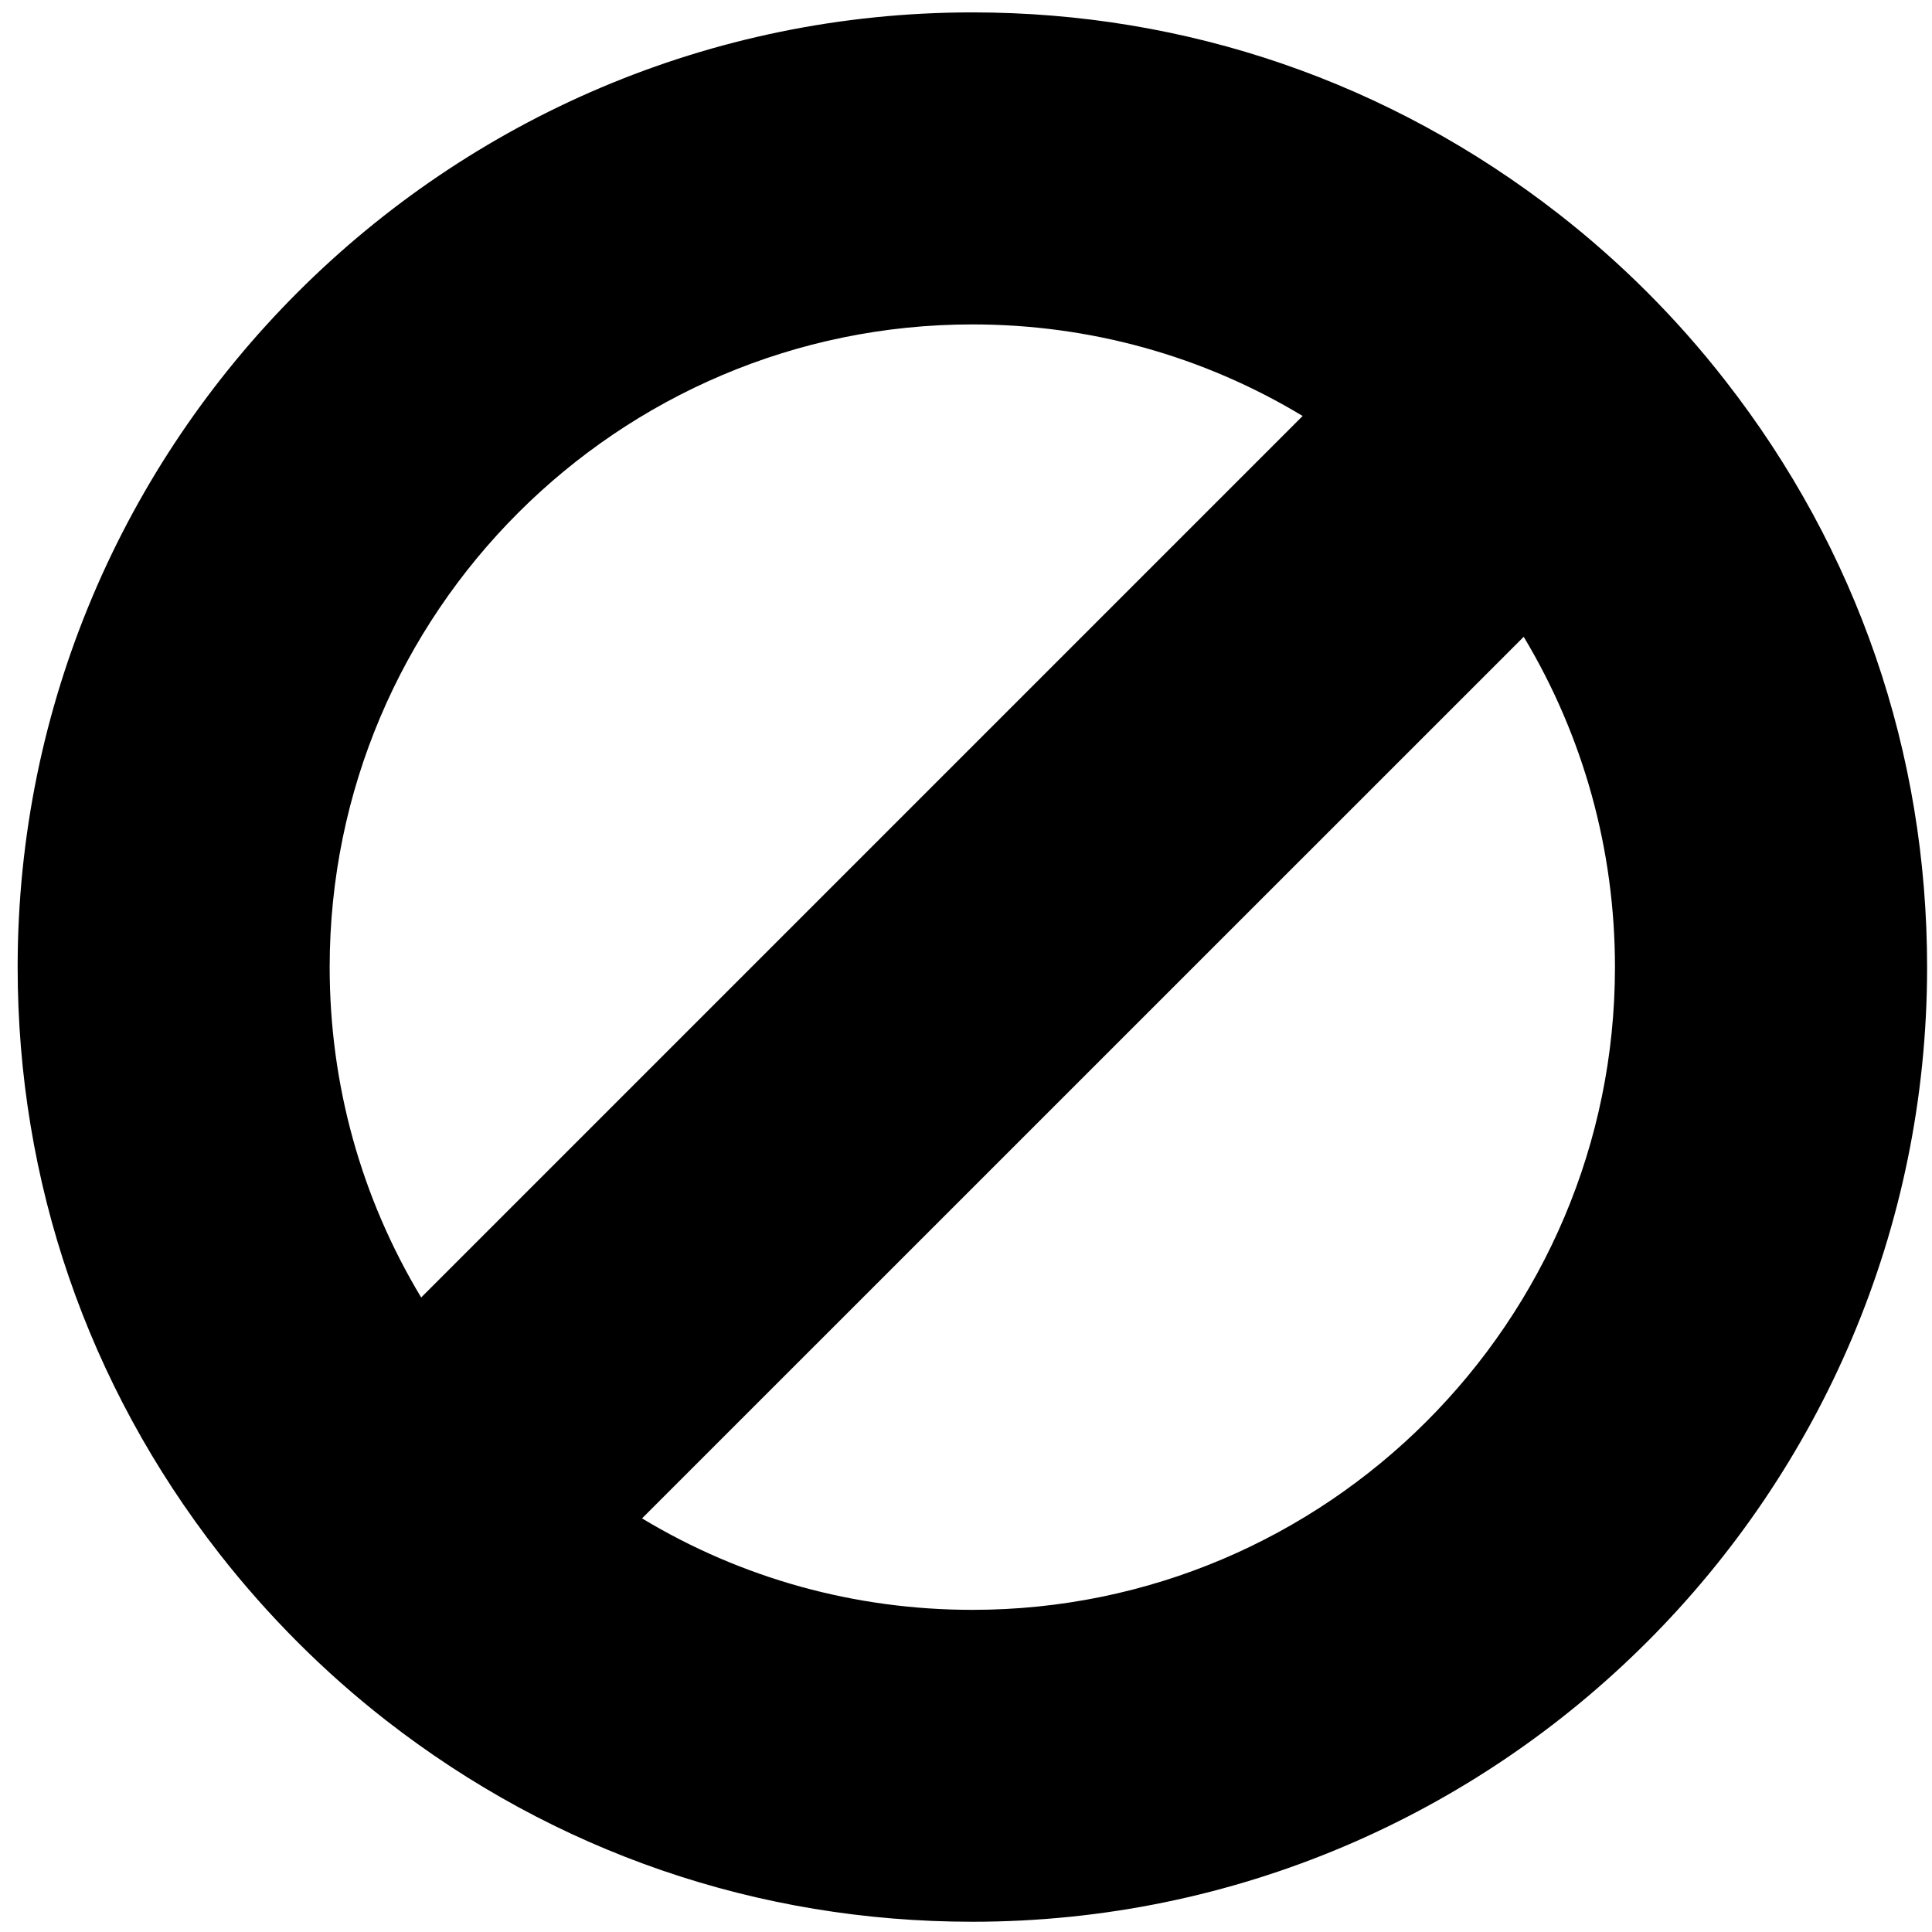 <?xml version="1.0" encoding="UTF-8" standalone="no"?>
<svg width="82px" height="82px" viewBox="0 0 82 82" version="1.1" xmlns="http://www.w3.org/2000/svg" xmlns:xlink="http://www.w3.org/1999/xlink">
    <!-- Generator: Sketch 43.1 (39012) - http://www.bohemiancoding.com/sketch -->
    <title>noun_449439_cc</title>
    <desc>Created with Sketch.</desc>
    <defs></defs>
    <g id="Page-1" stroke="none" stroke-width="1" fill="none" fill-rule="evenodd">
        <g id="noun_449439_cc" fill-rule="nonzero" fill="#000000">
            <path d="M73.23,16.159 C71.176,13.519 68.797,11.141 66.162,9.086 C58.974,3.485 50.369,0.526 41.272,0.526 C18.928,0.526 0.749,18.703 0.749,41.049 C0.749,50.155 3.706,58.76 9.308,65.94 C11.375,68.582 13.752,70.965 16.376,73.011 C23.556,78.607 32.166,81.565 41.272,81.565 C63.613,81.565 81.792,63.391 81.792,41.05 C81.792,31.944 78.833,23.336 73.23,16.159 Z M41.272,68.327 C36.285,68.327 31.48,66.994 27.25,64.445 L64.671,27.028 C67.209,31.259 68.544,36.063 68.544,41.05 C68.544,56.089 56.31,68.327 41.272,68.327 Z M41.272,13.769 C46.257,13.769 51.061,15.106 55.288,17.655 L17.876,55.069 C15.329,50.838 13.992,46.036 13.992,41.049 C13.992,26.008 26.227,13.769 41.272,13.769 Z" id="Shape"></path>
        </g>
    </g>
</svg>